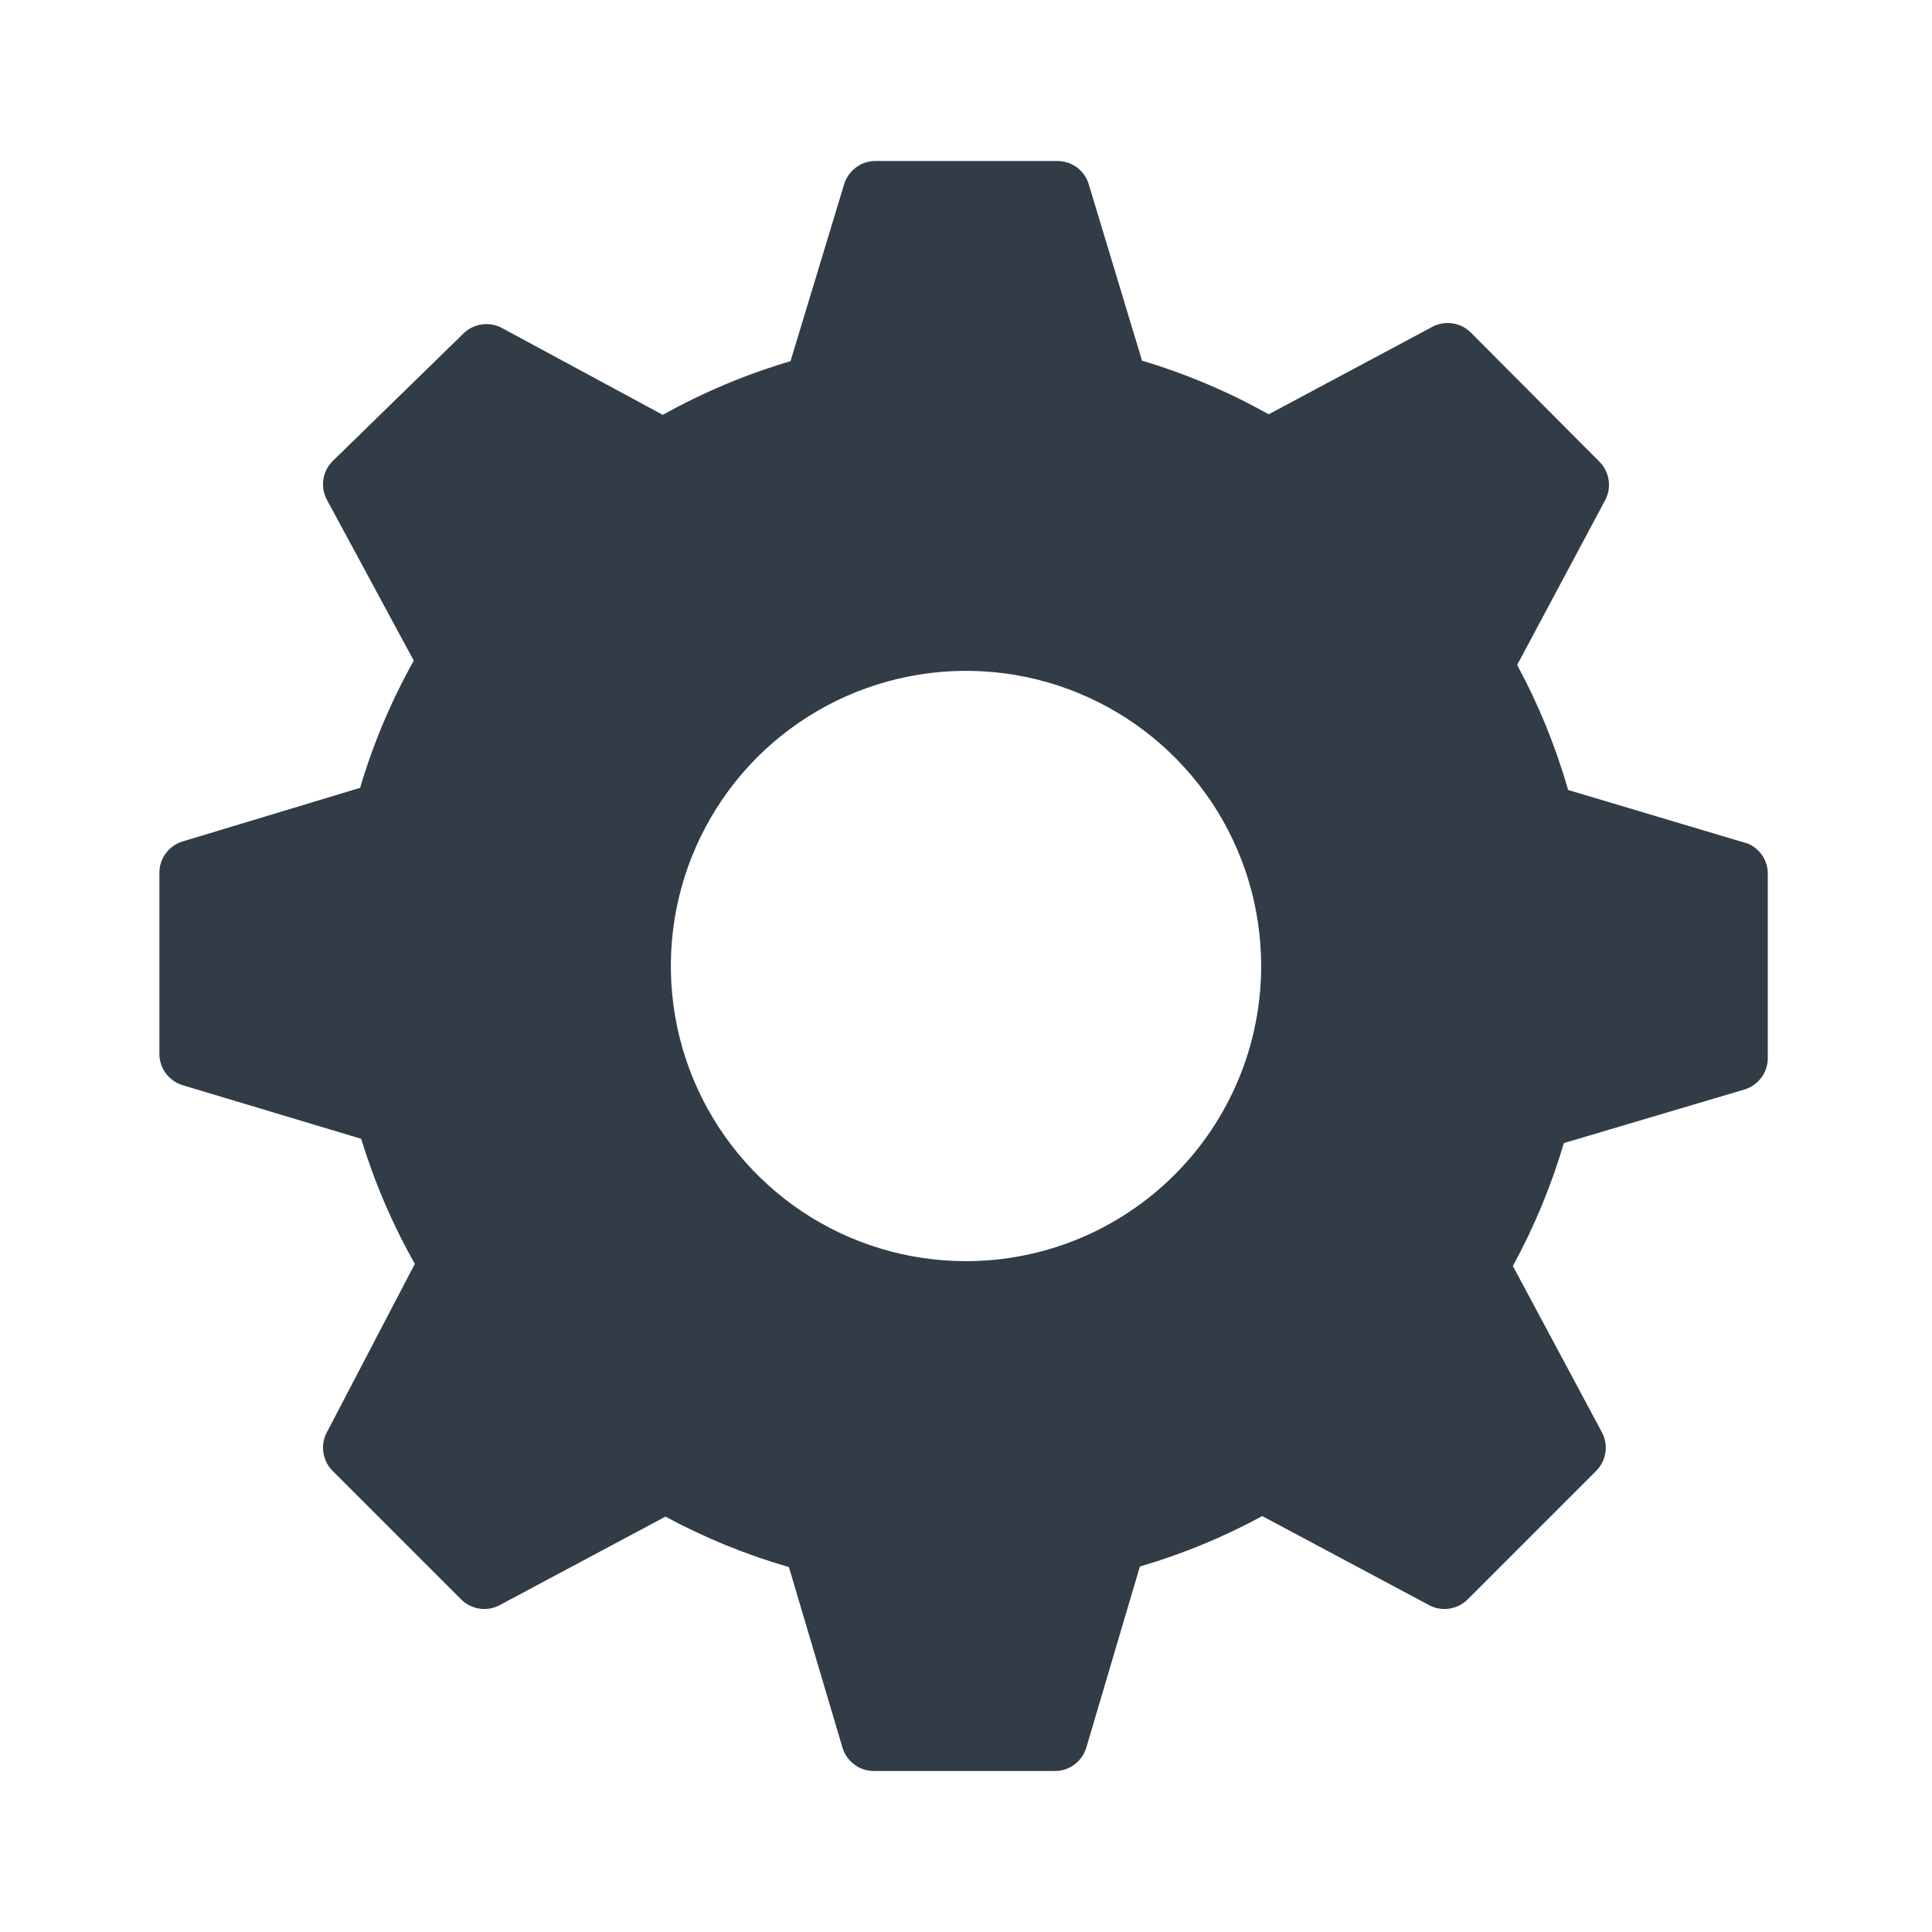 <svg width="18" height="18" viewBox="0 0 18 18" fill="none" xmlns="http://www.w3.org/2000/svg">
<path d="M16.285 7.86L14.61 7.36C14.494 6.956 14.335 6.565 14.135 6.195L14.955 4.66C14.986 4.602 14.997 4.536 14.987 4.471C14.977 4.406 14.947 4.346 14.9 4.3L13.705 3.1C13.659 3.053 13.599 3.023 13.534 3.013C13.469 3.003 13.403 3.014 13.345 3.045L11.82 3.86C11.446 3.65 11.051 3.483 10.64 3.36L10.14 1.705C10.119 1.644 10.079 1.591 10.026 1.554C9.973 1.518 9.91 1.499 9.845 1.5H8.155C8.09 1.5 8.027 1.521 7.975 1.56C7.923 1.599 7.884 1.653 7.865 1.715L7.365 3.365C6.951 3.487 6.552 3.655 6.175 3.865L4.675 3.055C4.617 3.024 4.551 3.013 4.486 3.023C4.421 3.033 4.361 3.063 4.315 3.11L3.1 4.295C3.053 4.341 3.023 4.401 3.013 4.466C3.003 4.531 3.014 4.597 3.045 4.655L3.855 6.155C3.645 6.53 3.477 6.928 3.355 7.34L1.7 7.84C1.638 7.859 1.584 7.898 1.545 7.95C1.506 8.002 1.485 8.065 1.485 8.13V9.82C1.485 9.885 1.506 9.948 1.545 10C1.584 10.052 1.638 10.091 1.7 10.11L3.365 10.61C3.489 11.015 3.656 11.406 3.865 11.775L3.045 13.345C3.014 13.403 3.003 13.469 3.013 13.534C3.023 13.599 3.053 13.659 3.1 13.705L4.295 14.9C4.341 14.947 4.401 14.977 4.466 14.987C4.531 14.997 4.597 14.986 4.655 14.955L6.2 14.13C6.565 14.327 6.951 14.485 7.35 14.6L7.85 16.285C7.869 16.347 7.908 16.401 7.96 16.44C8.012 16.479 8.075 16.5 8.14 16.5H9.83C9.895 16.5 9.958 16.479 10.01 16.44C10.062 16.401 10.101 16.347 10.12 16.285L10.62 14.595C11.016 14.479 11.398 14.322 11.76 14.125L13.315 14.955C13.373 14.986 13.439 14.997 13.504 14.987C13.569 14.977 13.629 14.947 13.675 14.9L14.87 13.705C14.917 13.659 14.947 13.599 14.957 13.534C14.967 13.469 14.956 13.403 14.925 13.345L14.095 11.795C14.294 11.431 14.453 11.047 14.57 10.65L16.255 10.15C16.317 10.131 16.371 10.092 16.41 10.04C16.449 9.988 16.47 9.925 16.47 9.86V8.155C16.473 8.093 16.457 8.031 16.424 7.978C16.391 7.926 16.342 7.884 16.285 7.86ZM9 11.75C8.456 11.75 7.924 11.589 7.472 11.287C7.02 10.984 6.667 10.555 6.459 10.052C6.251 9.55 6.197 8.997 6.303 8.463C6.409 7.93 6.671 7.44 7.055 7.055C7.44 6.671 7.93 6.409 8.463 6.303C8.997 6.197 9.55 6.251 10.052 6.459C10.555 6.667 10.984 7.02 11.287 7.472C11.589 7.924 11.75 8.456 11.75 9C11.75 9.729 11.46 10.429 10.944 10.944C10.429 11.46 9.729 11.75 9 11.75Z" fill="#323C47"/>
</svg>
